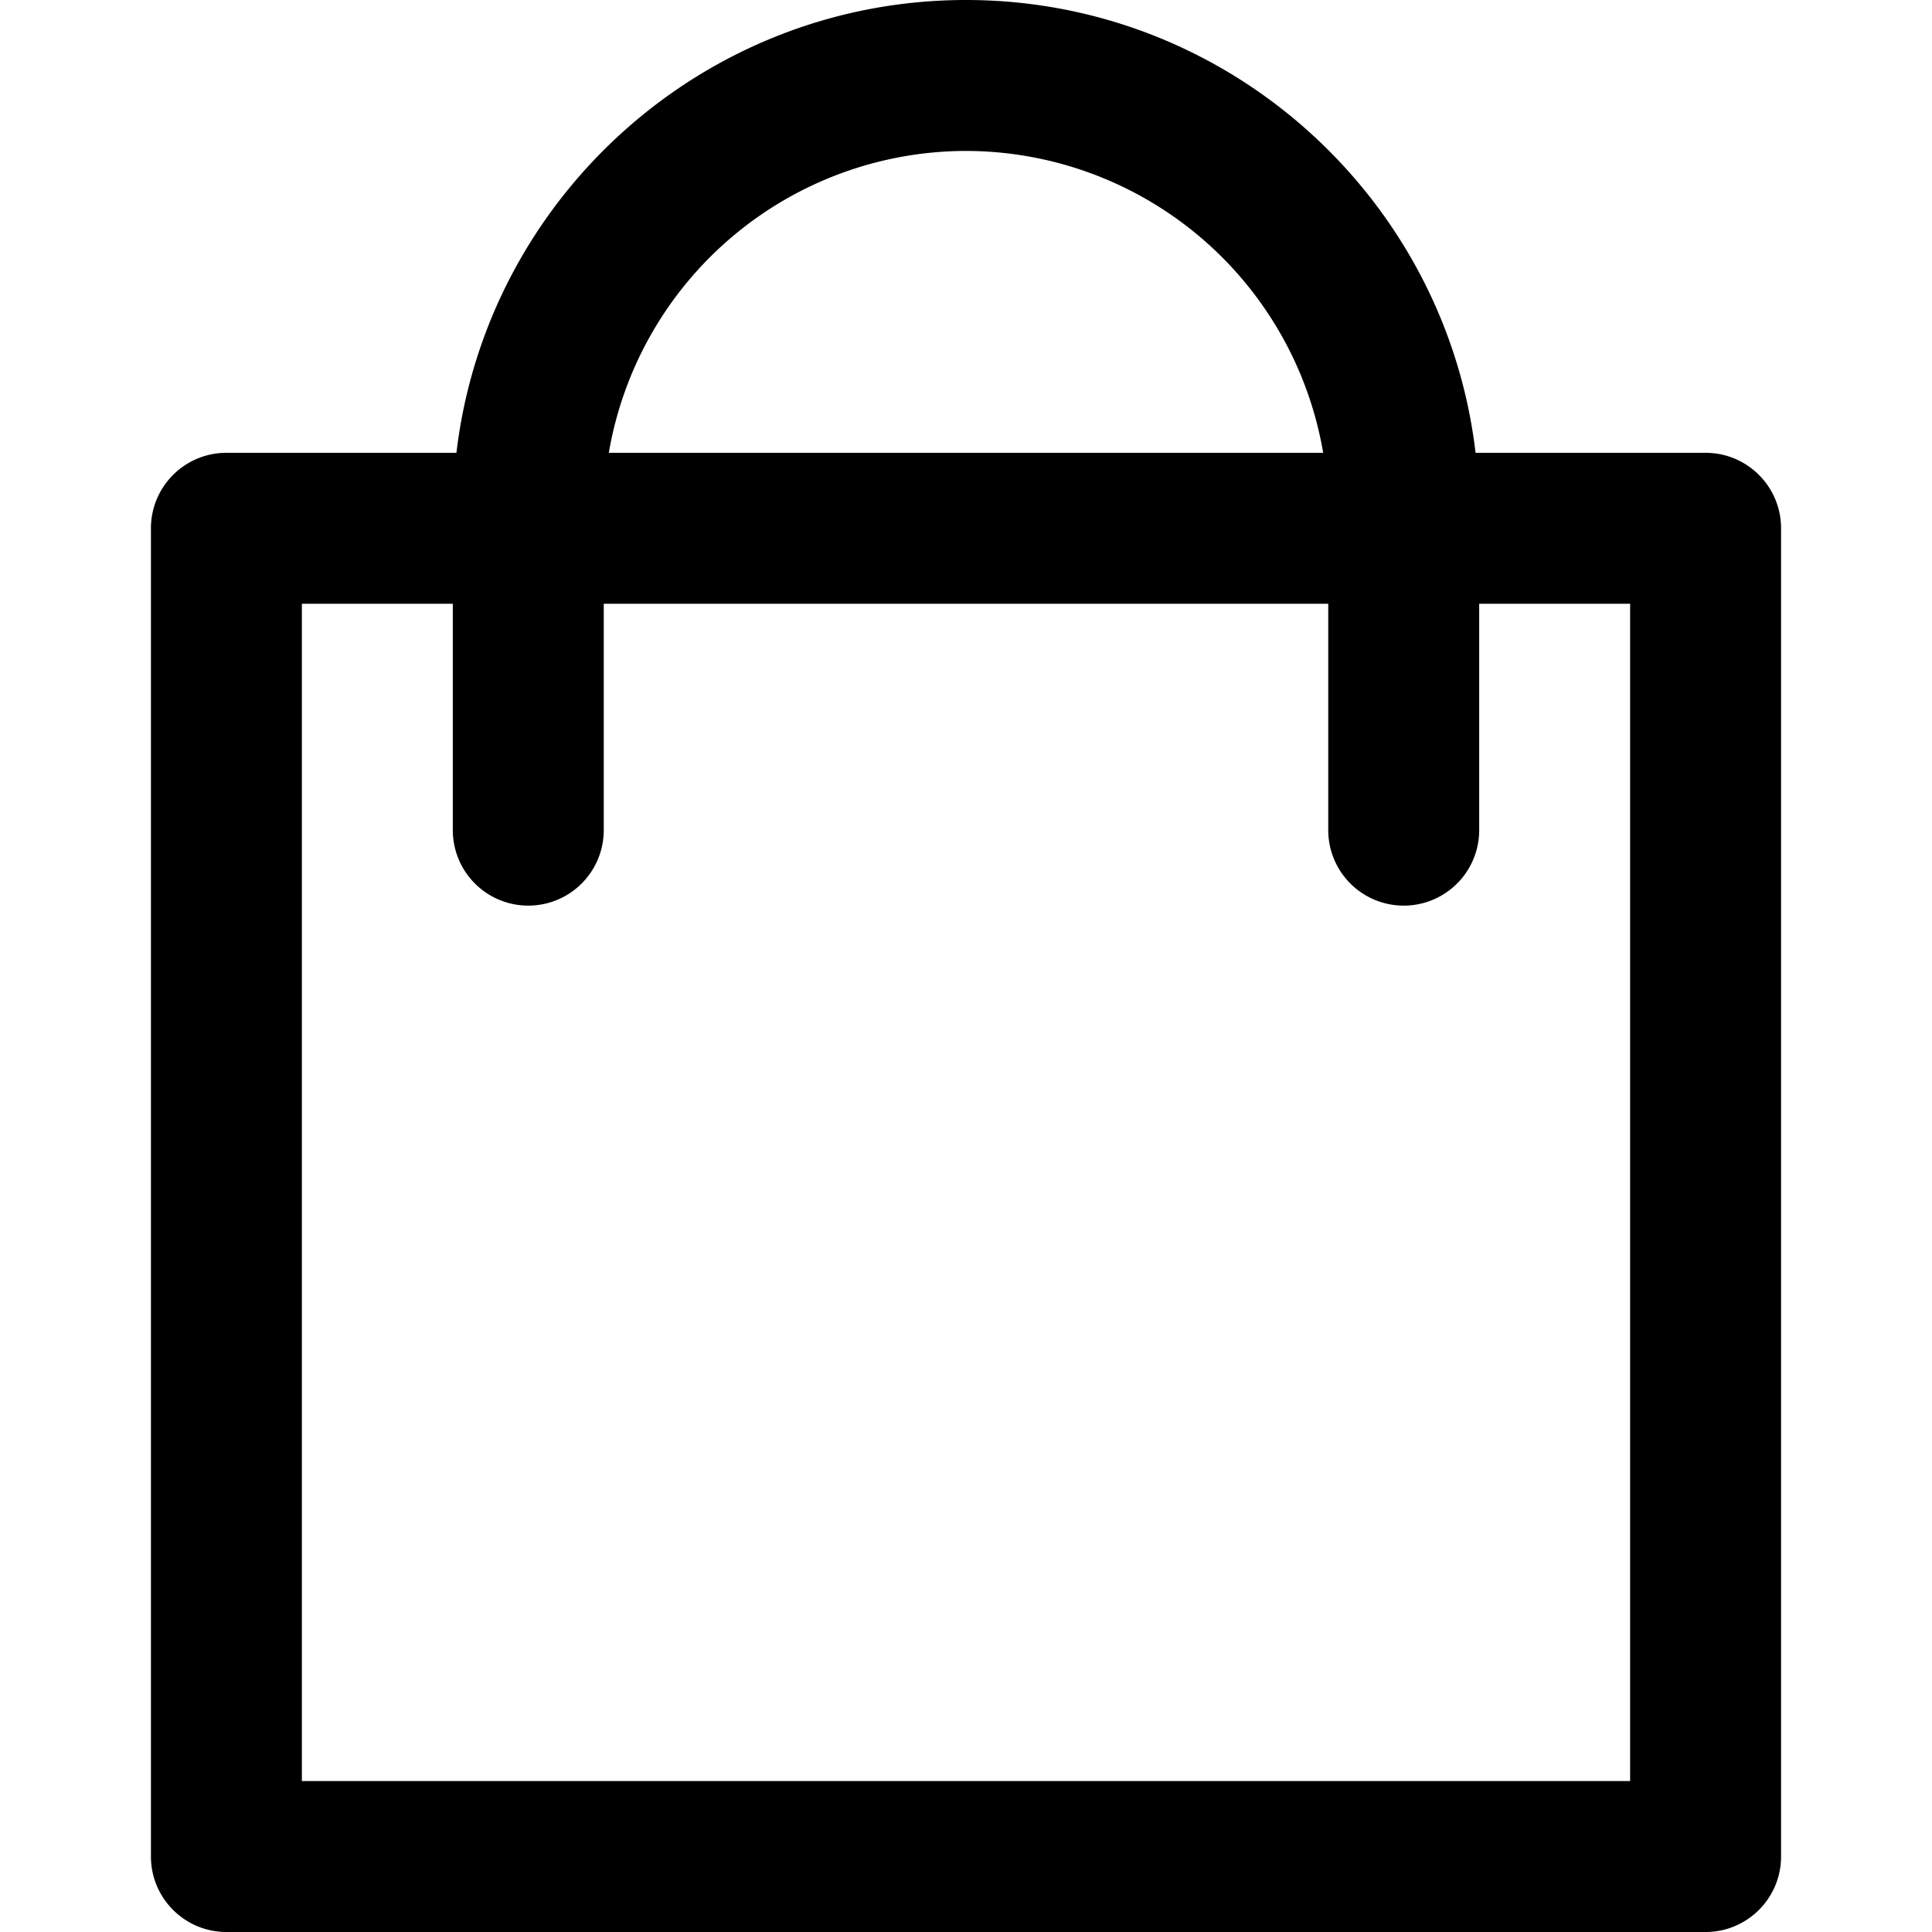 <svg width="32" height="32" fill="none" xmlns="http://www.w3.org/2000/svg"><path d="M28.25 7.5h-3.81C23.945 3.283 20.35 0 16 0c-4.349 0-7.944 3.283-8.44 7.5H3.75c-.69 0-1.25.56-1.25 1.25v22c0 .69.56 1.25 1.25 1.25h24.5c.69 0 1.25-.56 1.25-1.25v-22c0-.69-.56-1.25-1.25-1.25zM16 2.5a6.01 6.01 0 015.916 5H10.084A6.01 6.01 0 0116 2.5zm11 27H5V10h2.5v3.75a1.25 1.25 0 102.5 0V10h12v3.75a1.25 1.25 0 102.5 0V10H27v19.5z" fill="#000"/></svg>